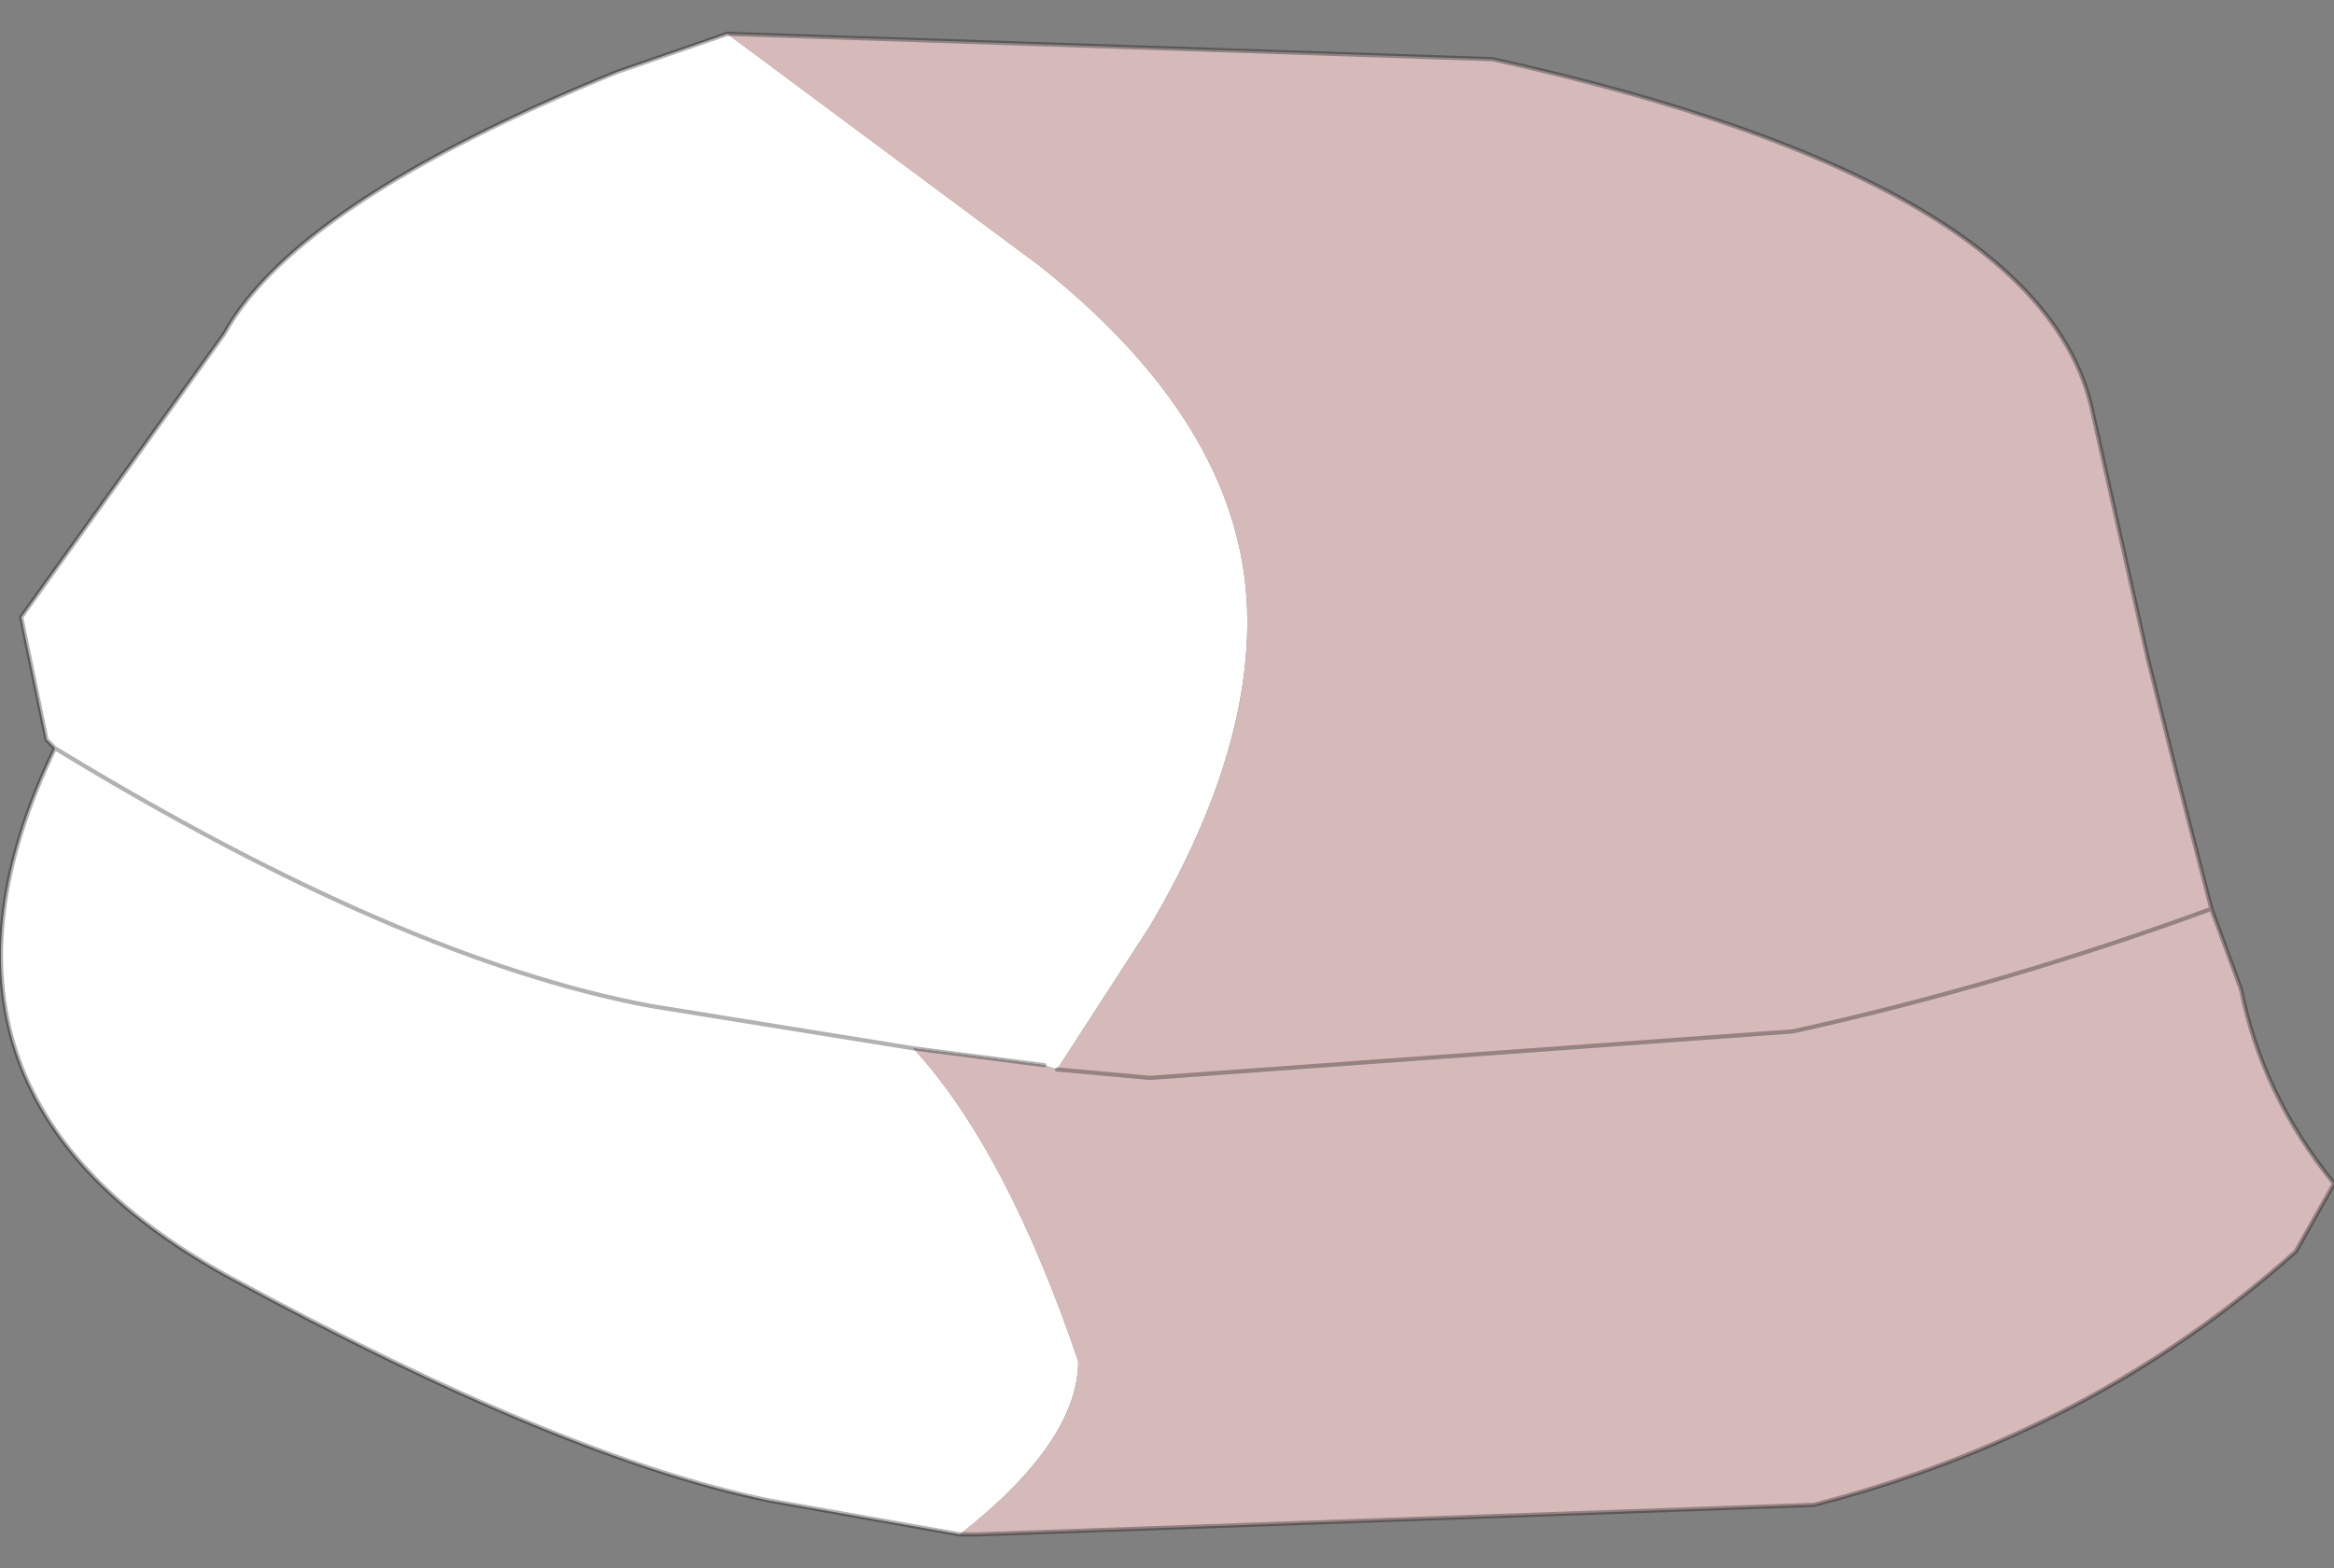 <?xml version="1.0" encoding="UTF-8" standalone="no"?>
<svg xmlns:ffdec="https://www.free-decompiler.com/flash" xmlns:xlink="http://www.w3.org/1999/xlink" ffdec:objectType="shape" height="18.55px" width="27.6px" xmlns="http://www.w3.org/2000/svg">
  <rect width="100%" height="100%" fill="#808080" stroke="none"/>
  <g transform="matrix(1.0, 0.0, 0.0, 1.0, 3.8, 14.1)">
    <path d="M-3.15 -5.25 L-3.25 -5.35 -3.55 -6.8 -1.15 -10.15 Q-0.3 -11.7 3.5 -13.25 L4.8 -13.7 8.5 -10.95 Q10.95 -9.0 10.95 -6.75 10.95 -5.1 9.8 -3.15 L8.7 -1.45 8.55 -1.5 7.0 -1.7 3.9 -2.2 Q0.95 -2.75 -3.15 -5.25 0.95 -2.75 3.9 -2.2 L7.0 -1.7 Q8.1 -0.5 8.95 2.0 8.95 2.95 7.55 4.05 L5.3 3.65 Q2.85 3.15 -1.1 1.0 -5.1 -1.2 -3.15 -5.25" fill="#ffffff" fill-rule="evenodd" stroke="none"/>
    <path d="M7.0 -1.7 L8.55 -1.5 8.7 -1.45 9.8 -3.15 Q10.95 -5.1 10.95 -6.75 10.95 -9.0 8.5 -10.95 L4.8 -13.7 13.85 -13.4 Q20.4 -11.95 20.95 -9.2 L21.6 -6.3 21.95 -4.9 22.35 -3.35 22.7 -2.4 Q22.95 -1.15 23.8 -0.1 L23.35 0.7 Q20.95 2.85 17.65 3.7 L7.75 4.05 7.55 4.05 Q8.95 2.95 8.95 2.0 8.1 -0.5 7.0 -1.7 M22.35 -3.35 Q19.9 -2.45 17.4 -1.9 L9.8 -1.35 8.7 -1.45 9.8 -1.35 17.4 -1.9 Q19.9 -2.45 22.35 -3.35" fill="#d6baba" fill-rule="evenodd" stroke="none"/>
    <path d="M4.8 -13.7 L3.5 -13.25 Q-0.3 -11.7 -1.15 -10.15 L-3.55 -6.8 -3.25 -5.35 -3.15 -5.25 Q0.95 -2.75 3.9 -2.2 L7.0 -1.7 8.55 -1.5 M4.8 -13.7 L13.85 -13.4 Q20.4 -11.95 20.95 -9.2 L21.6 -6.3 21.95 -4.9 22.35 -3.35 22.7 -2.4 Q22.95 -1.15 23.8 -0.1 L23.35 0.7 Q20.95 2.85 17.65 3.7 L7.75 4.05 7.55 4.05 5.3 3.65 Q2.85 3.15 -1.1 1.0 -5.1 -1.2 -3.15 -5.25 M8.7 -1.45 L9.8 -1.35 17.4 -1.9 Q19.9 -2.45 22.35 -3.35" fill="none" stroke="#000000" stroke-linecap="round" stroke-linejoin="round" stroke-opacity="0.302" stroke-width="0.05"/>
  </g>
</svg>
